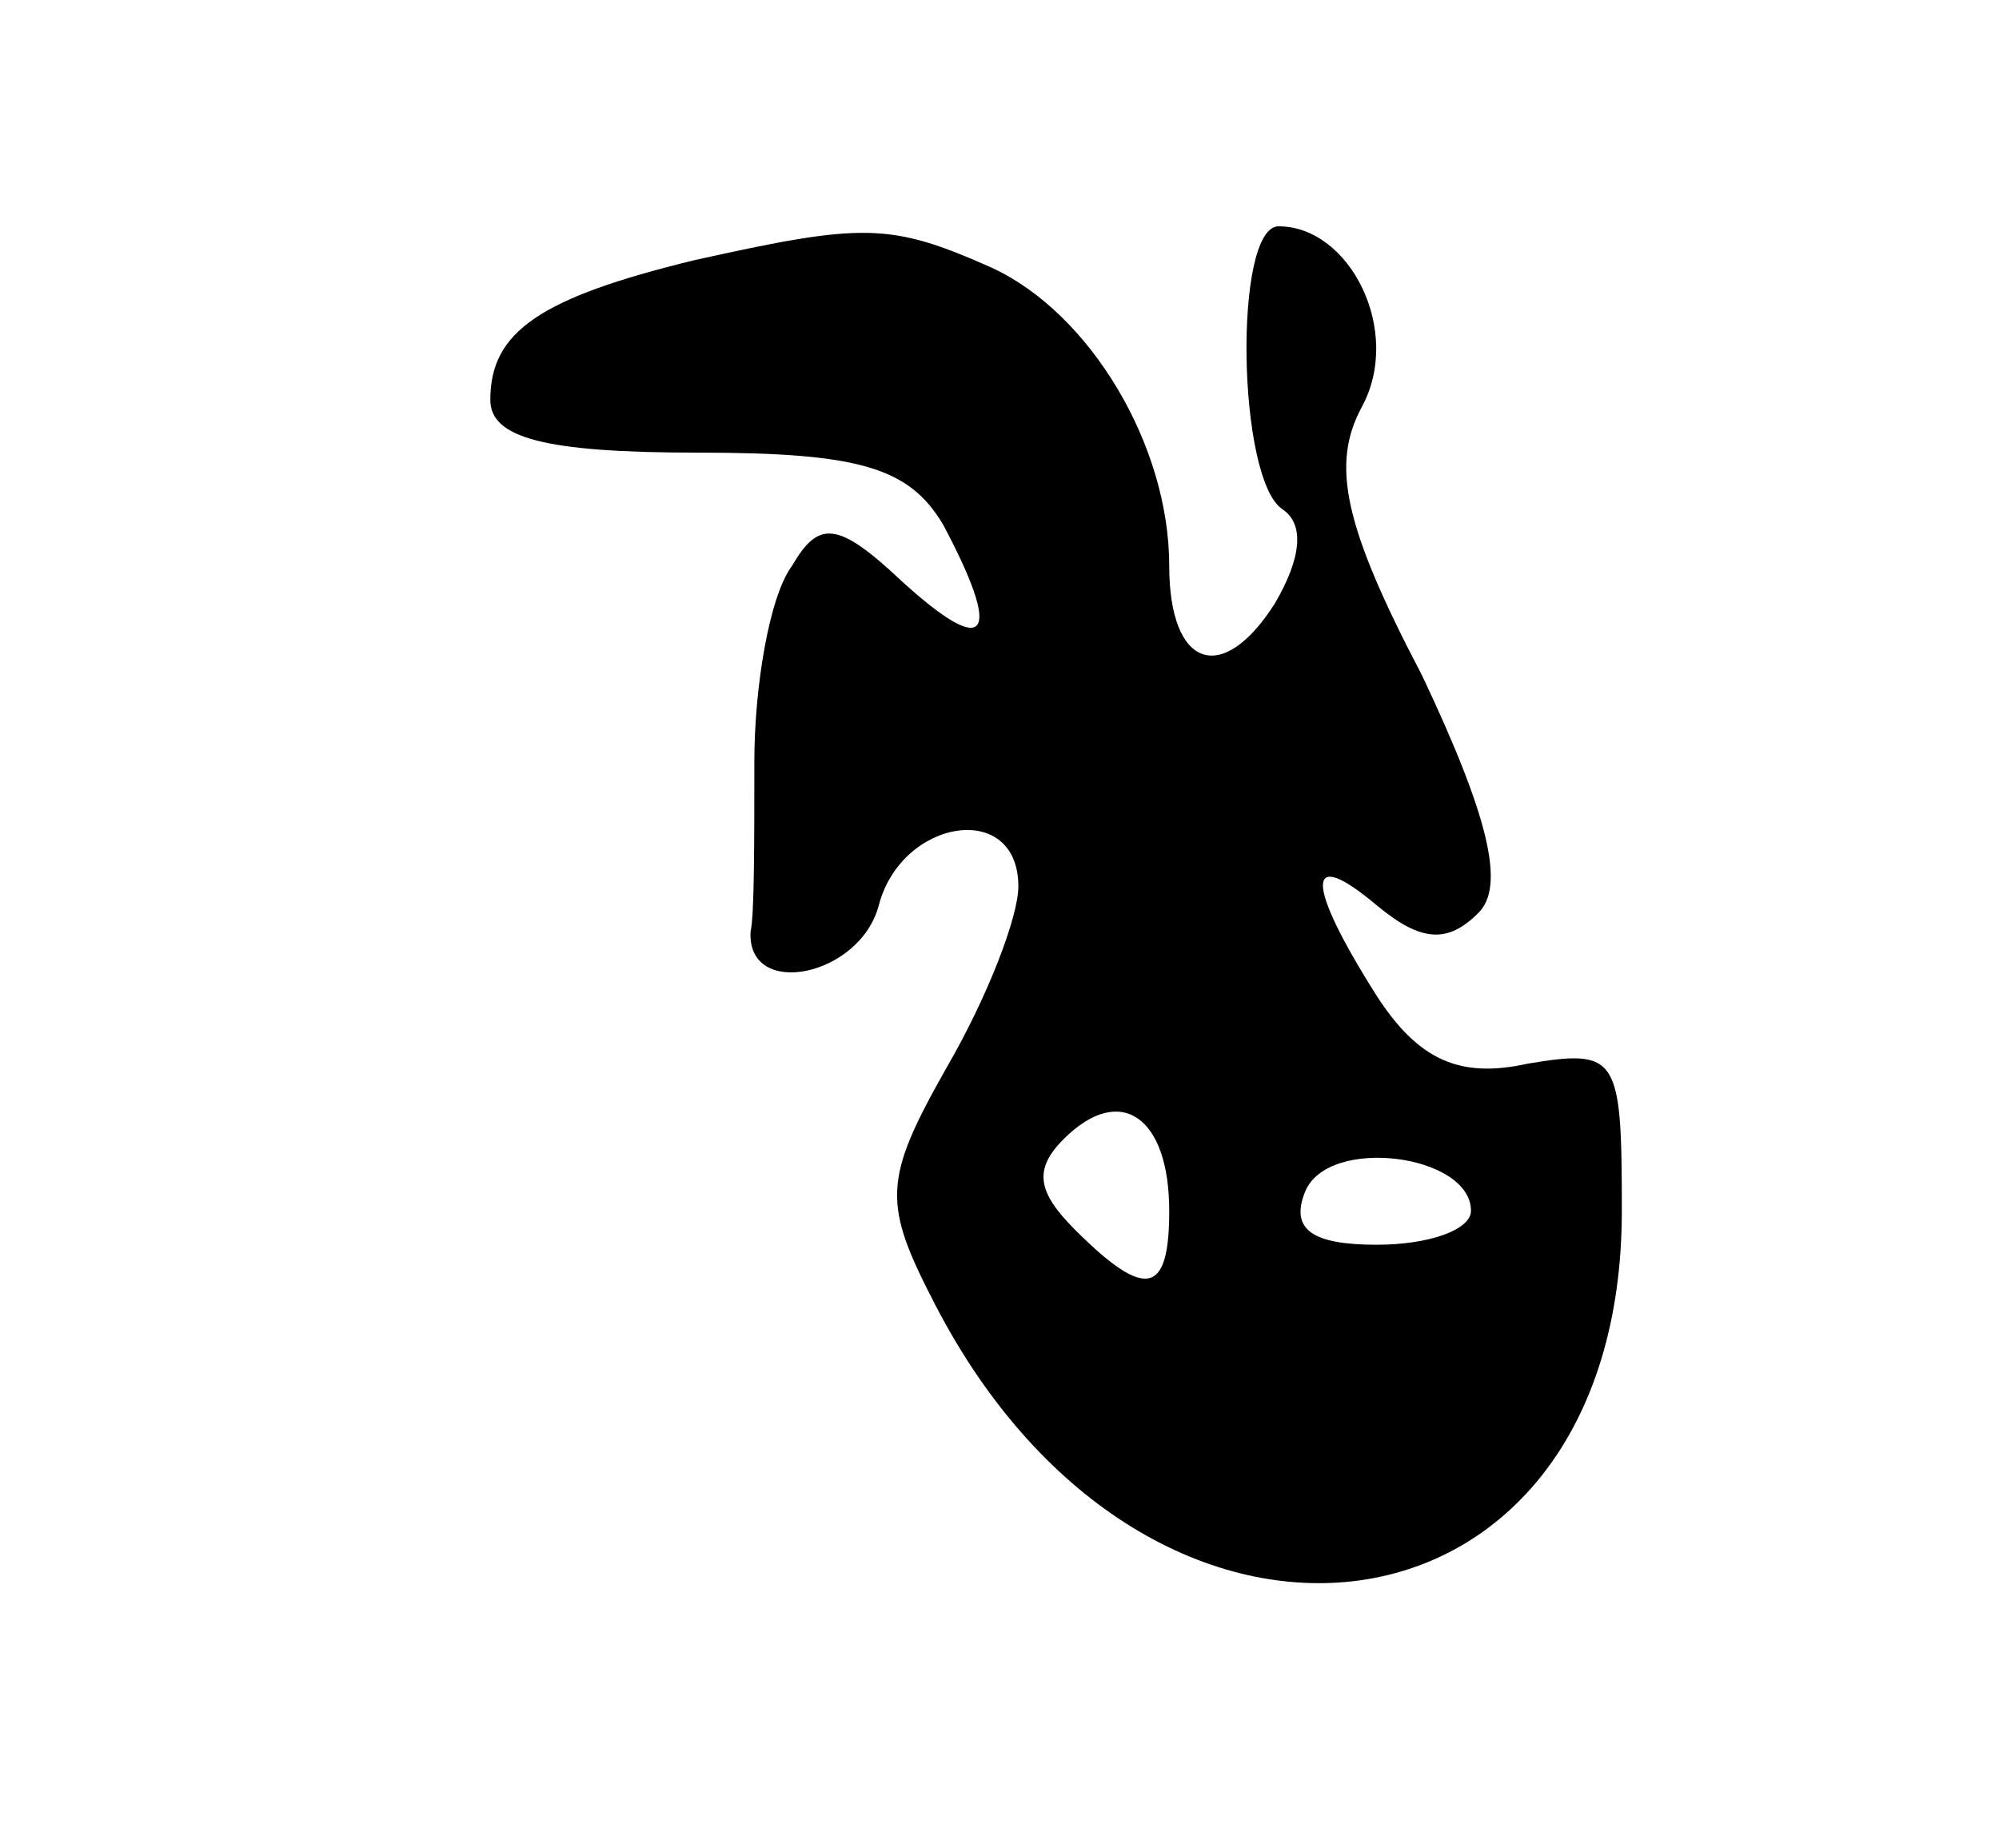 <svg version="1.0" xmlns="http://www.w3.org/2000/svg"
 width="53pt" height="49pt" viewBox="0 0 53 49"
 preserveAspectRatio="xMidYMid meet">
<g transform="translate(0,49) scale(0.1,-0.1)"
fill="#000000" stroke="none">
<path d="M184 421 c-41 -10 -54 -19 -54 -37 0 -10 14 -14 55 -14 43 0 56 -4
65 -19 16 -30 12 -36 -11 -15 -17 16 -22 16 -29 4 -6 -8 -10 -32 -10 -52 0
-21 0 -41 -1 -45 -1 -18 29 -12 34 7 6 23 37 28 37 5 0 -8 -8 -29 -19 -48 -17
-30 -17 -36 -3 -63 57 -110 182 -93 182 25 0 41 -1 43 -25 39 -18 -4 -29 1
-40 18 -19 30 -19 40 0 24 12 -10 19 -10 27 -2 7 7 3 25 -15 63 -21 40 -24 56
-16 71 11 20 -3 48 -22 48 -12 0 -11 -67 1 -75 6 -4 5 -13 -2 -25 -14 -22 -28
-17 -28 10 0 32 -21 67 -47 79 -27 12 -34 12 -79 2z m126 -252 c0 -22 -6 -24
-25 -5 -10 10 -11 16 -3 24 15 15 28 6 28 -19z m80 0 c0 -5 -11 -9 -25 -9 -17
0 -23 4 -19 14 6 15 44 10 44 -5z"/>
</g>
</svg>
